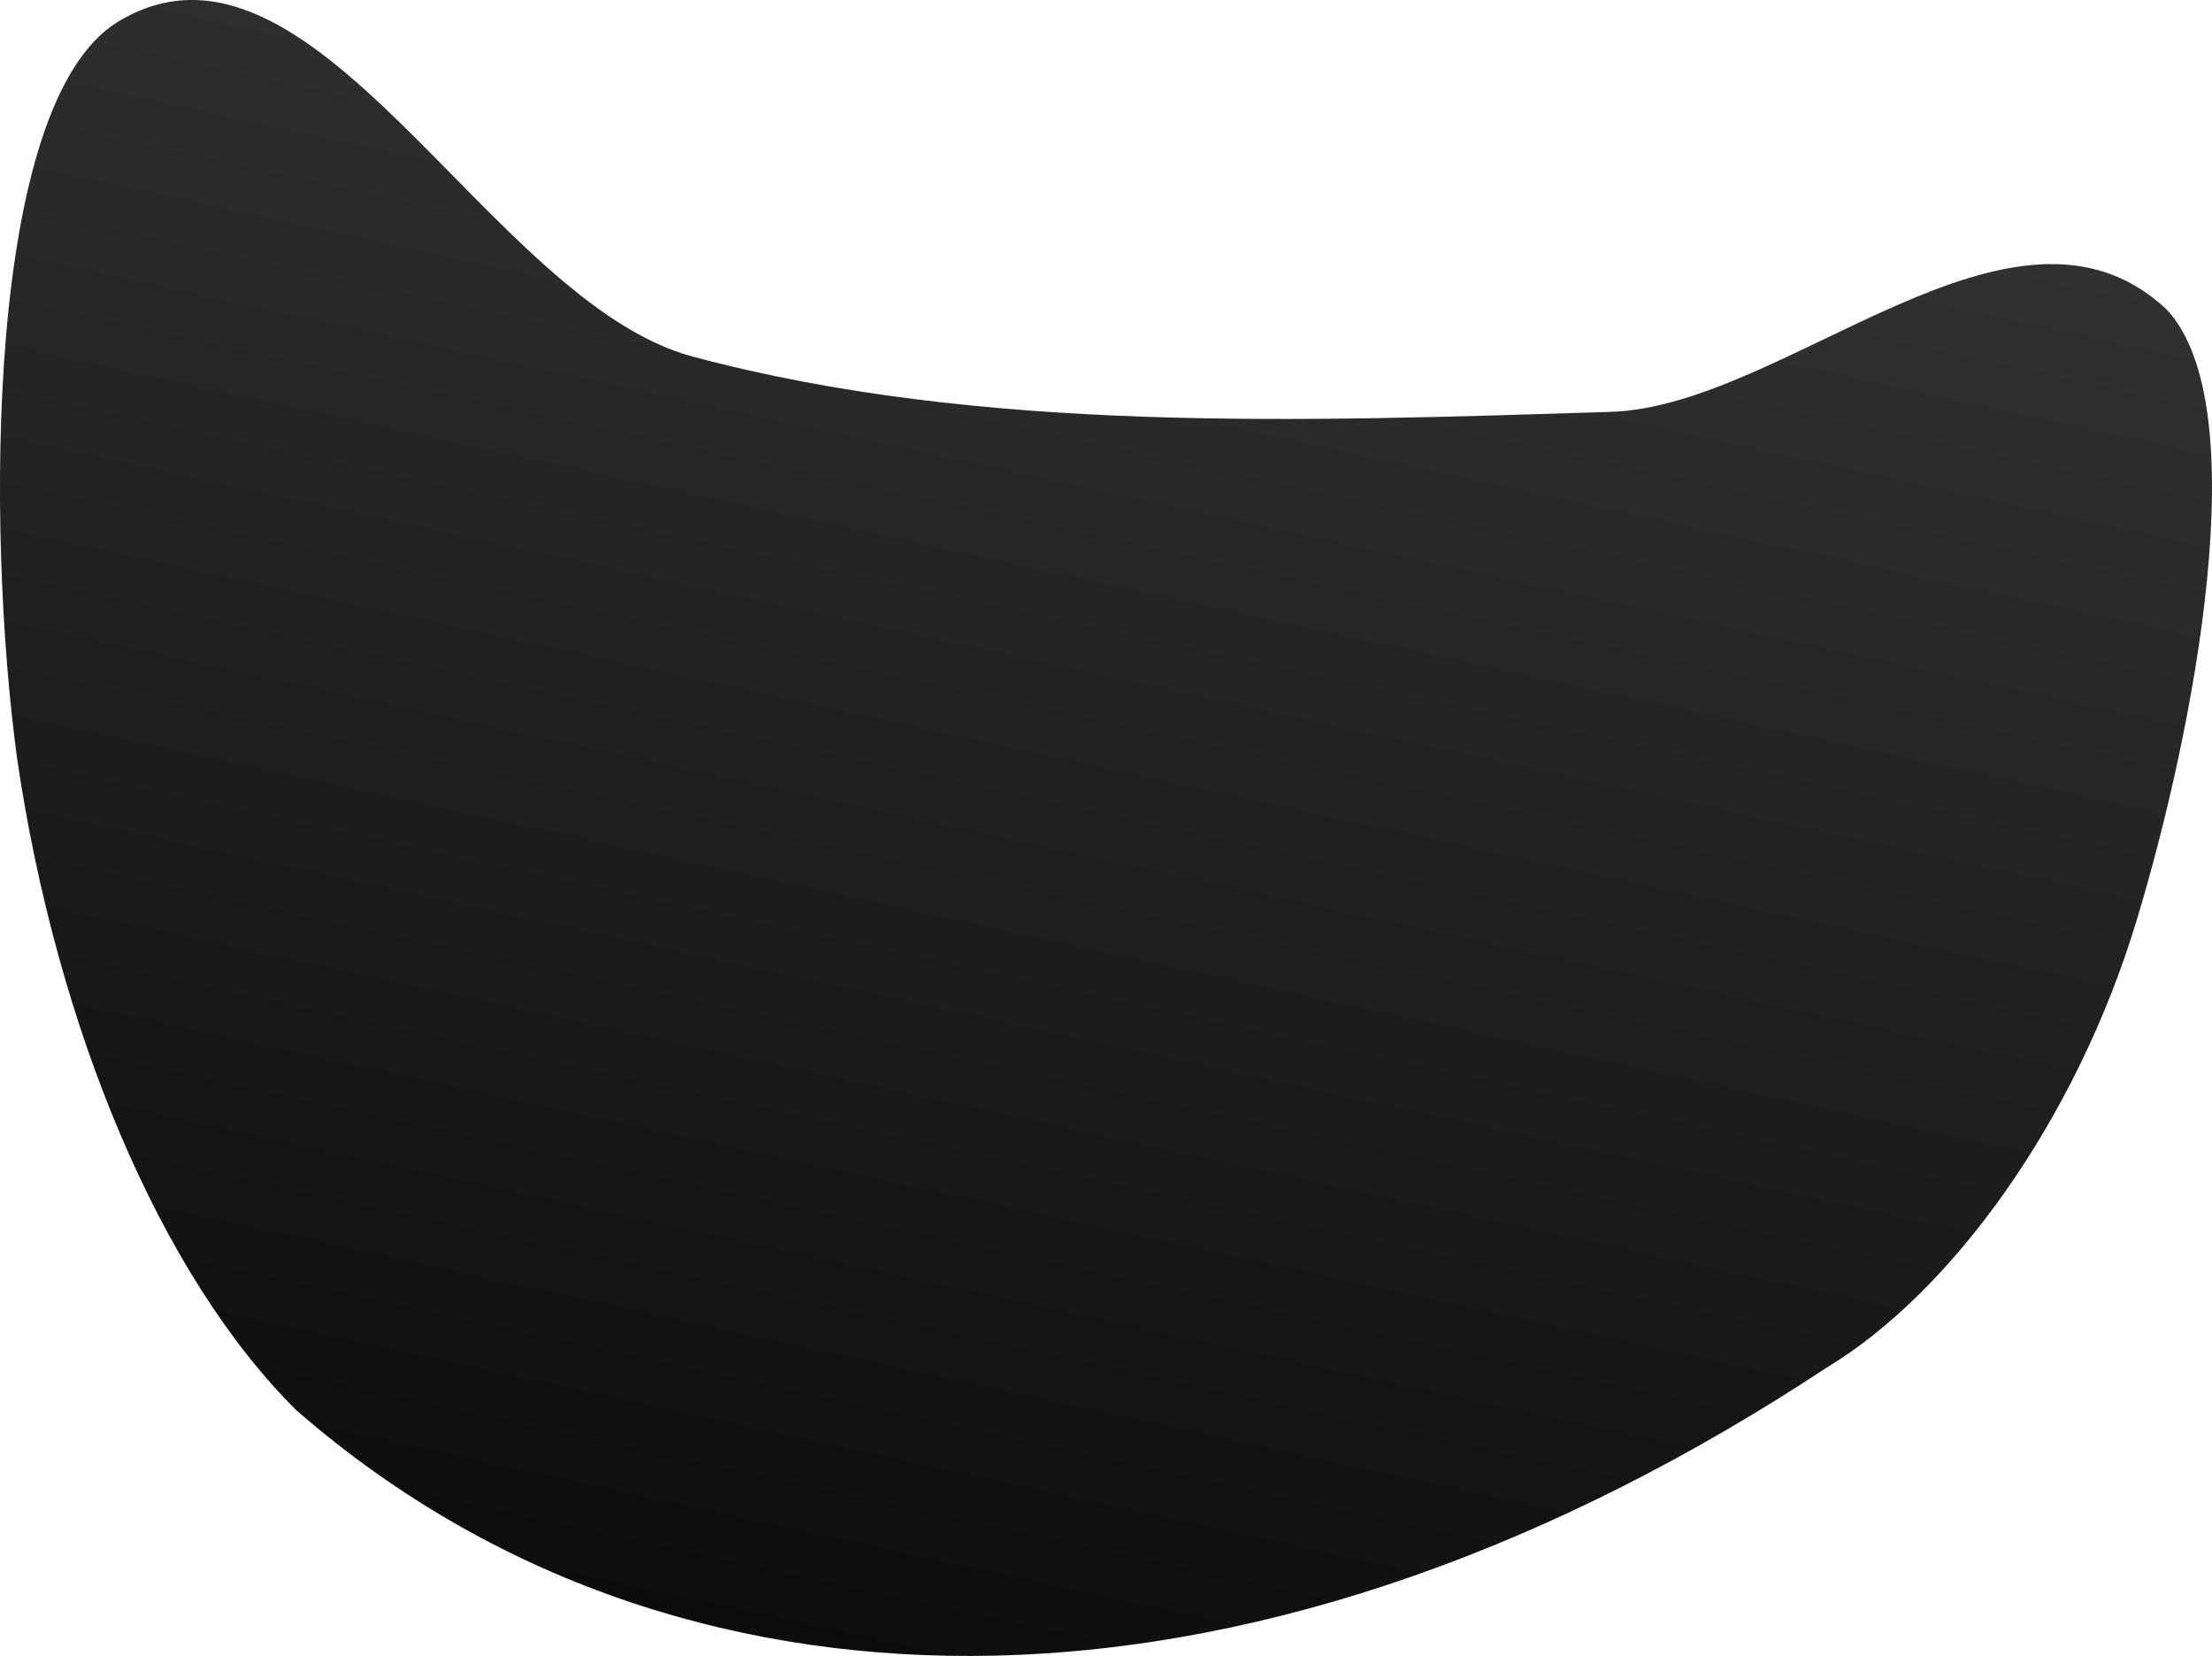 <svg version="1.1" xmlns="http://www.w3.org/2000/svg" xmlns:xlink="http://www.w3.org/1999/xlink" width="50.272" height="37.642" viewBox="0,0,50.272,37.642"><defs><linearGradient x1="226.95" y1="183.589" x2="219.129" y2="219.566" gradientUnits="userSpaceOnUse" id="color-1"><stop offset="0" stop-color="#303131"/><stop offset="1" stop-color="#0d0d0d"/></linearGradient></defs><g transform="translate(-224.975,-187.39)"><g data-paper-data="{&quot;isPaintingLayer&quot;:true}" fill="url(#color-1)" fill-rule="nonzero" stroke="none" stroke-width="2.615" stroke-linecap="round" stroke-linejoin="miter" stroke-miterlimit="10" stroke-dasharray="" stroke-dashoffset="0" style="mix-blend-mode: normal"><path d="M274.203,194.412c2.066,2.164 0.65,9.564 -0.685,13.954c-1.36,4.46 -4.155,8.379 -7.032,10.115c-6.086,4.016 -12.586,6.405 -18.927,6.545c-5.575,0.123 -11.176,-1.508 -15.847,-5.577c-3.086,-3.059 -5.449,-8.679 -6.35,-14.828c-0.698,-5.16 -0.725,-14.845 2.274,-16.725c4.441,-2.721 8.424,6.351 13.079,7.599c6.528,1.75 13.855,1.477 20.87,1.257c3.986,-0.124 9.152,-5.561 12.617,-2.341z" data-paper-data="{&quot;index&quot;:null}"/></g></g></svg>